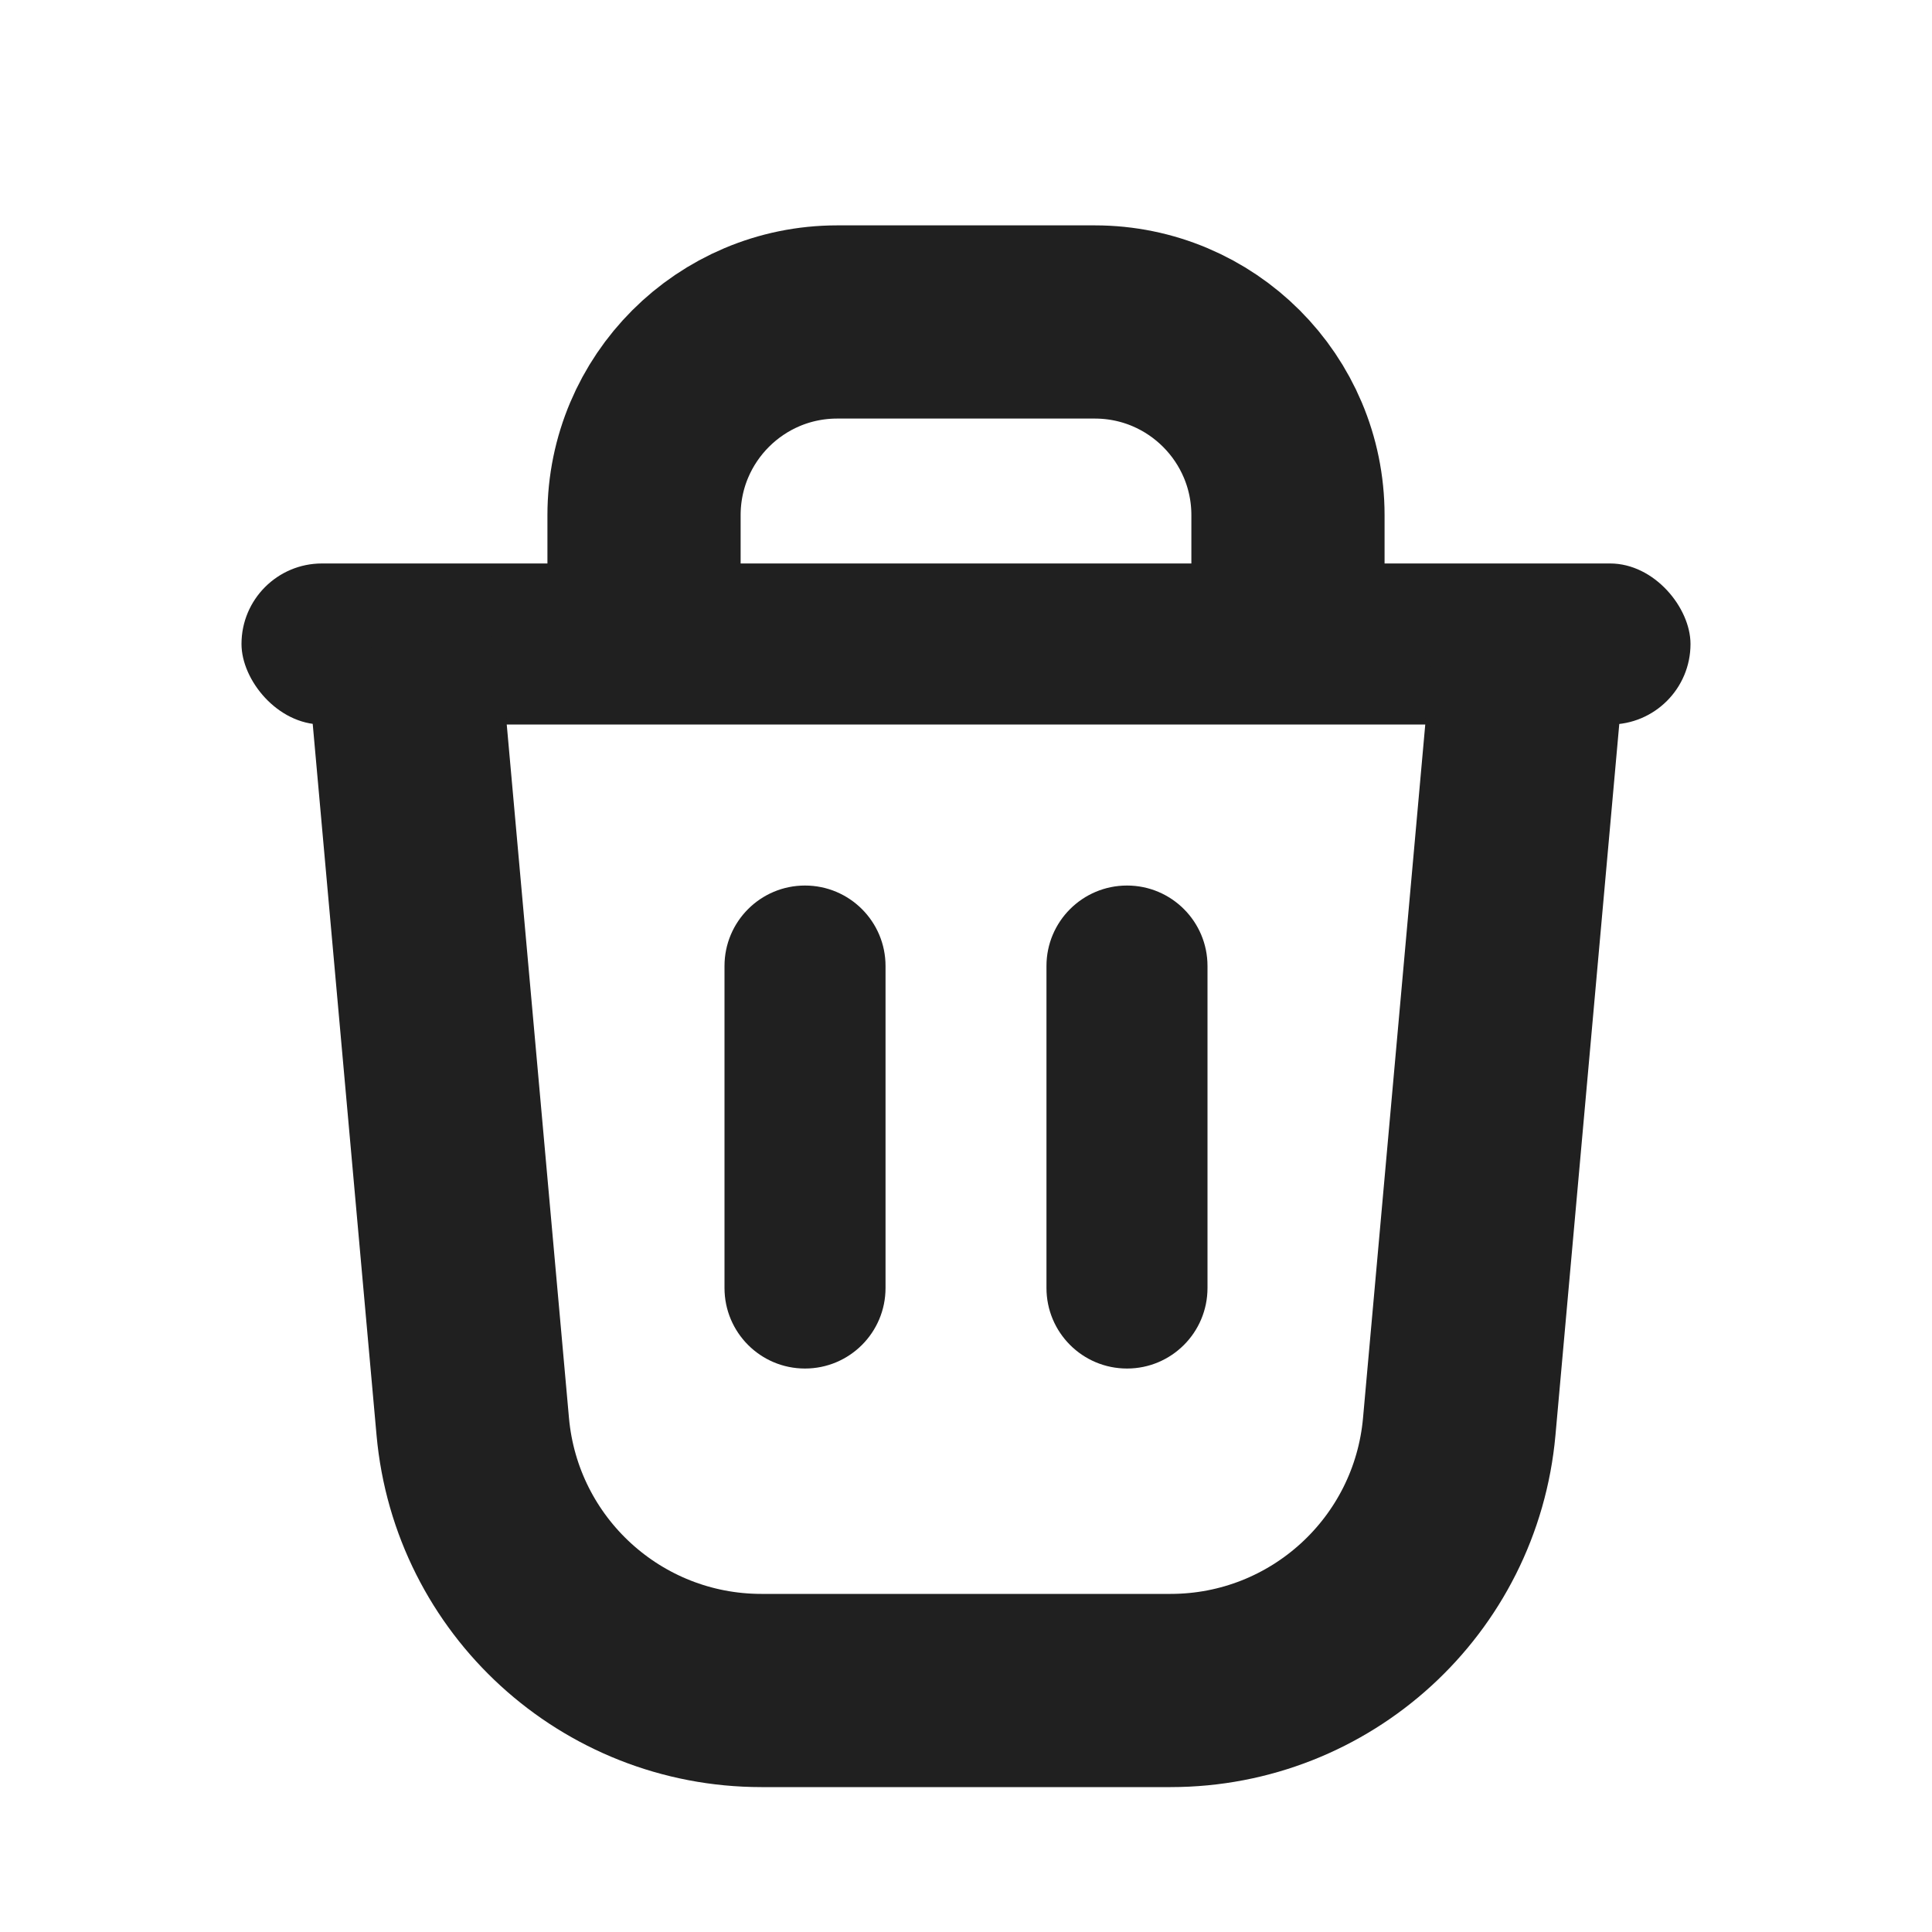 <?xml version="1.0" encoding="UTF-8"?>
<svg xmlns="http://www.w3.org/2000/svg" xmlns:xlink="http://www.w3.org/1999/xlink" width="20px" height="20px" viewBox="0 0 20 20" version="1.1">
  <title>bbpd_icon-清空</title>
  <g id="粉丝清理" stroke="none" stroke-width="1" fill="none" fill-rule="evenodd">
    <g id="异常粉丝一键清理" transform="translate(-324, -215)">
      <g id="编组-3" transform="translate(16, 207)">
        <g id="icon-清空备份" transform="translate(308, 8)">
          <rect id="矩形" fill="#202020" x="2.5" y="5.833" width="15" height="1.667" rx="0.833"/>
          <path d="M8.333,9.167 C8.794,9.167 9.167,9.54 9.167,10 L9.167,13.333 C9.167,13.794 8.794,14.167 8.333,14.167 C7.873,14.167 7.5,13.794 7.5,13.333 L7.5,10 C7.5,9.54 7.873,9.167 8.333,9.167 Z" id="矩形备份" fill="#202020"/>
          <path d="M11.667,9.167 C12.127,9.167 12.5,9.54 12.5,10 L12.5,13.333 C12.5,13.794 12.127,14.167 11.667,14.167 C11.206,14.167 10.833,13.794 10.833,13.333 L10.833,10 C10.833,9.54 11.206,9.167 11.667,9.167 Z" id="矩形备份-2" fill="#202020"/>
          <path d="M4.167,6.667 L4.894,14.768 C5.033,16.315 6.329,17.5 7.882,17.5 L12.118,17.5 C13.671,17.5 14.967,16.315 15.106,14.768 L15.833,6.667 L15.833,6.667" id="路径-2" stroke="#202020" stroke-width="2"/>
          <path d="M6.667,6.075 L6.667,5.333 C6.667,4.229 7.562,3.333 8.667,3.333 L11.333,3.333 C12.438,3.333 13.333,4.229 13.333,5.333 L13.333,6.667 L13.333,6.667" id="路径-4" stroke="#202020" stroke-width="2"/>
        </g>
      </g>
    </g>
  </g>
</svg>

